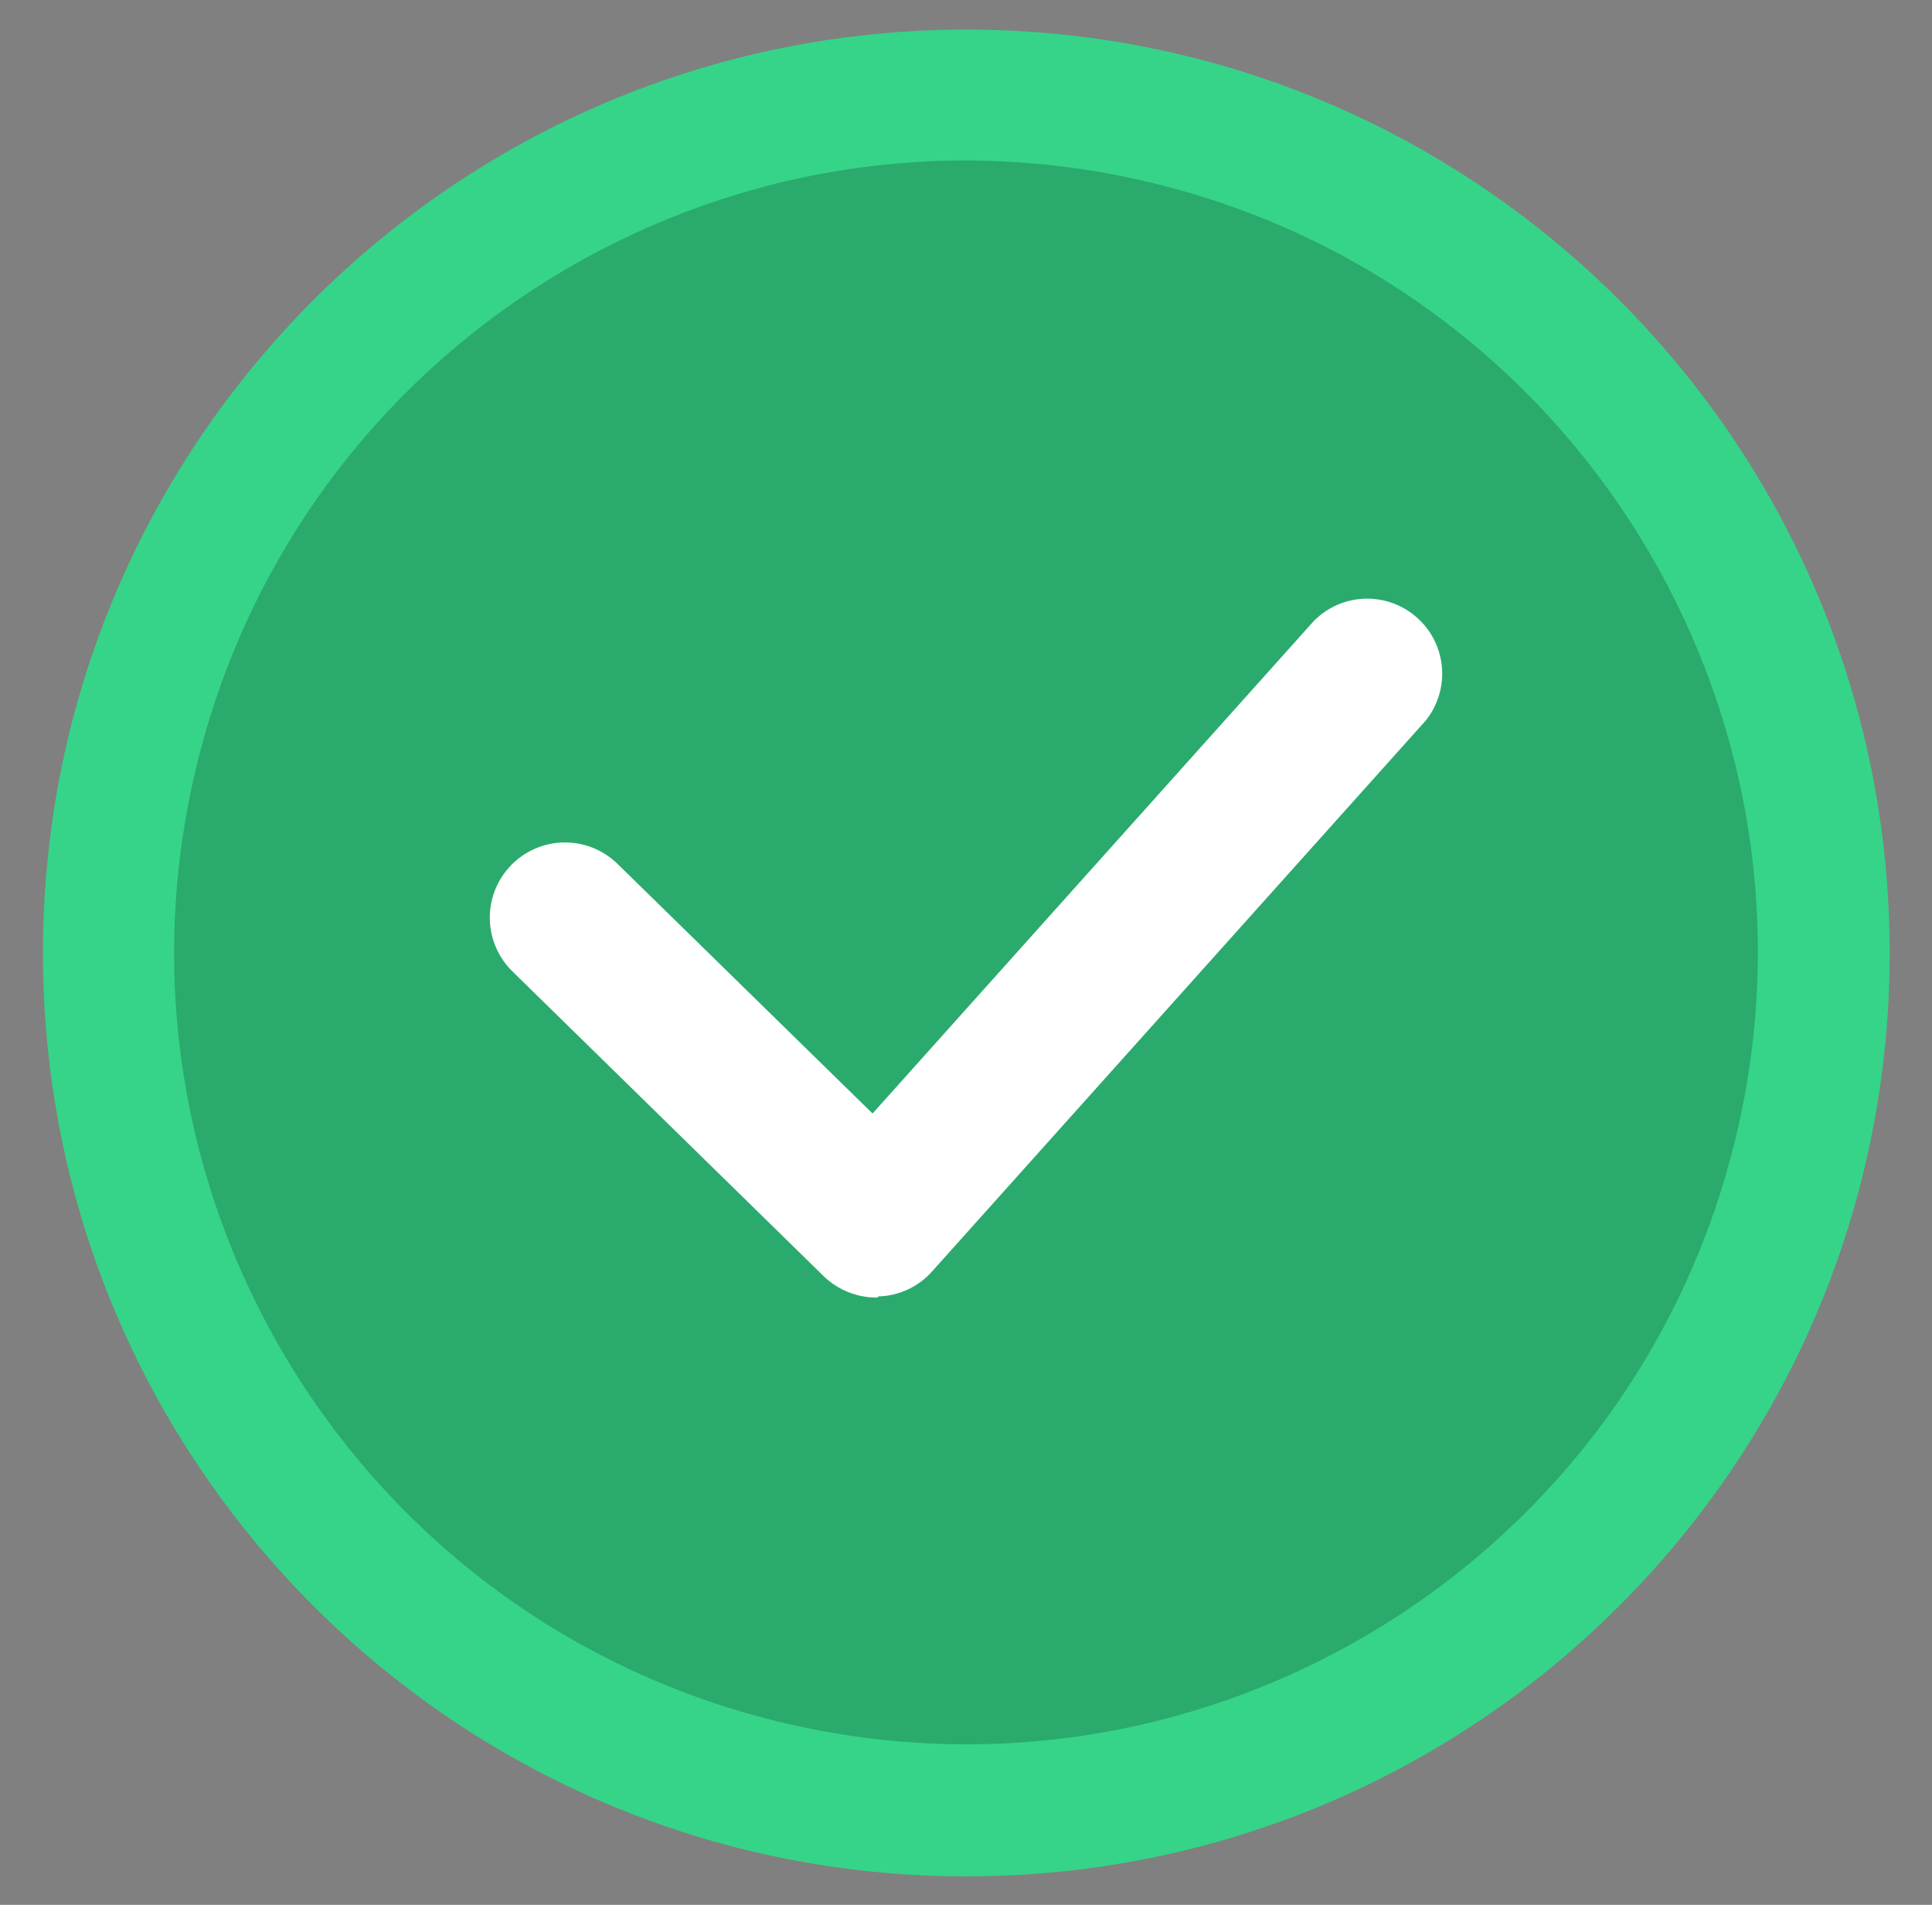 <svg width="71" height="70" viewBox="0 0 71 70" fill="none" xmlns="http://www.w3.org/2000/svg">
<rect x="0" y="0" width="71" height="70" fill="#808080" stroke="none"/>
<path d="M35.511 68.954C54.251 68.954 69.444 53.762 69.444 35.021C69.444 16.281 54.251 1.088 35.511 1.088C16.77 1.088 1.578 16.281 1.578 35.021C1.578 53.762 16.77 68.954 35.511 68.954Z" fill="#36D488"/>
<path opacity="0.2" d="M63.817 41.683C67.508 26.044 57.822 10.374 42.183 6.683C26.544 2.992 10.874 12.678 7.183 28.317C3.492 43.956 13.178 59.626 28.817 63.317C44.456 67.008 60.126 57.322 63.817 41.683Z" fill="black"/>
<path d="M32.264 47.682C31.899 47.69 31.536 47.626 31.196 47.493C30.855 47.36 30.545 47.162 30.281 46.909L18.839 35.705C18.313 35.194 18.012 34.496 18 33.764C17.989 33.031 18.27 32.324 18.78 31.798C19.29 31.272 19.988 30.97 20.721 30.959C21.453 30.948 22.16 31.228 22.686 31.739L32.066 40.92L48.287 22.815C48.784 22.314 49.455 22.022 50.161 22.001C50.867 21.98 51.554 22.231 52.08 22.701C52.607 23.172 52.933 23.826 52.991 24.53C53.049 25.234 52.834 25.933 52.392 26.483L34.247 46.73C33.997 47.01 33.692 47.236 33.35 47.392C33.009 47.549 32.64 47.635 32.264 47.642V47.682Z" fill="white"/>
</svg>

